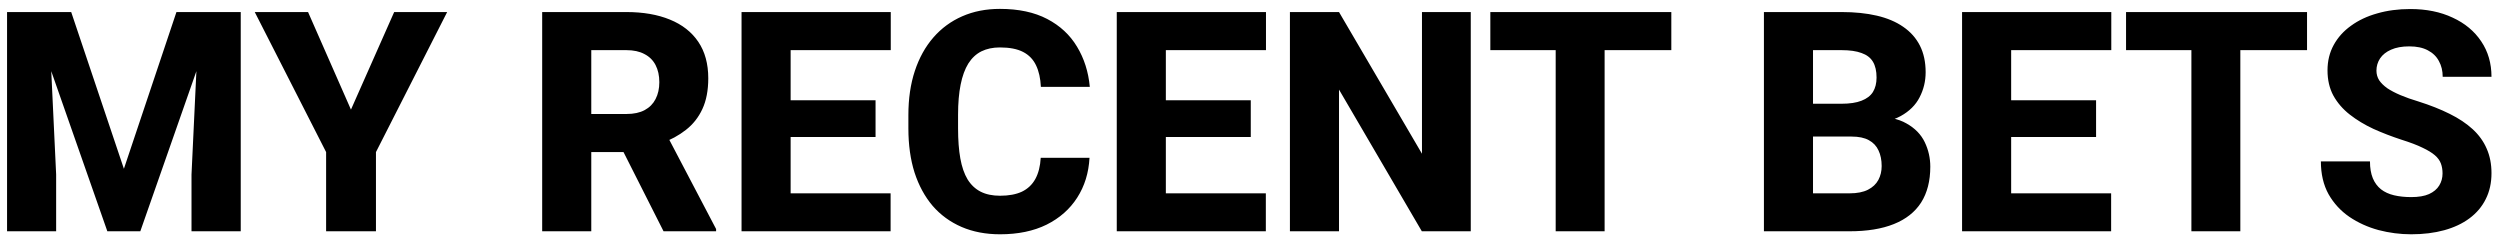 <svg width="227" height="22" viewBox="0 0 227 22" fill="none" xmlns="http://www.w3.org/2000/svg">
<path d="M2.773 1.094H6.465L11.25 15.326L16.021 1.094H19.713L12.74 21H9.746L2.773 1.094ZM0.641 1.094H4.4L5.098 15.846V21H0.641V1.094ZM18.086 1.094H21.859V21H17.389V15.846L18.086 1.094ZM27.971 1.094L31.867 9.953L35.791 1.094H40.603L34.137 13.809V21H29.611V13.809L23.131 1.094H27.971ZM49.23 1.094H56.873C58.395 1.094 59.712 1.322 60.824 1.777C61.945 2.233 62.807 2.908 63.408 3.801C64.01 4.694 64.311 5.797 64.311 7.109C64.311 8.203 64.133 9.133 63.777 9.898C63.422 10.664 62.921 11.297 62.273 11.799C61.635 12.3 60.888 12.706 60.031 13.016L58.582 13.809H52.074L52.047 10.35H56.887C57.552 10.35 58.103 10.231 58.541 9.994C58.978 9.757 59.307 9.424 59.525 8.996C59.753 8.559 59.867 8.048 59.867 7.465C59.867 6.863 59.753 6.344 59.525 5.906C59.297 5.469 58.96 5.136 58.514 4.908C58.076 4.671 57.529 4.553 56.873 4.553H53.688V21H49.23V1.094ZM60.25 21L55.779 12.154L60.482 12.141L65.022 20.795V21H60.25ZM80.867 17.555V21H70.272V17.555H80.867ZM71.789 1.094V21H67.332V1.094H71.789ZM79.5 9.105V12.441H70.272V9.105H79.5ZM80.881 1.094V4.553H70.272V1.094H80.881ZM94.498 14.328H98.928C98.855 15.695 98.481 16.903 97.807 17.951C97.141 18.99 96.216 19.806 95.031 20.398C93.846 20.982 92.438 21.273 90.807 21.273C89.503 21.273 88.337 21.05 87.307 20.604C86.277 20.157 85.402 19.519 84.682 18.689C83.971 17.851 83.424 16.844 83.041 15.668C82.667 14.483 82.481 13.148 82.481 11.662V10.445C82.481 8.96 82.676 7.624 83.068 6.439C83.46 5.255 84.021 4.243 84.75 3.404C85.479 2.566 86.354 1.923 87.375 1.477C88.396 1.03 89.535 0.807 90.793 0.807C92.488 0.807 93.919 1.112 95.086 1.723C96.253 2.333 97.155 3.172 97.793 4.238C98.44 5.305 98.828 6.521 98.955 7.889H94.512C94.475 7.114 94.329 6.462 94.074 5.934C93.819 5.396 93.427 4.99 92.898 4.717C92.37 4.443 91.668 4.307 90.793 4.307C90.155 4.307 89.594 4.425 89.111 4.662C88.637 4.899 88.241 5.268 87.922 5.77C87.612 6.271 87.38 6.909 87.225 7.684C87.07 8.449 86.992 9.361 86.992 10.418V11.662C86.992 12.71 87.061 13.617 87.197 14.383C87.334 15.148 87.553 15.782 87.853 16.283C88.163 16.785 88.56 17.158 89.043 17.404C89.526 17.65 90.114 17.773 90.807 17.773C91.6 17.773 92.26 17.65 92.789 17.404C93.318 17.149 93.723 16.766 94.006 16.256C94.288 15.745 94.453 15.103 94.498 14.328ZM114.938 17.555V21H104.342V17.555H114.938ZM105.859 1.094V21H101.402V1.094H105.859ZM113.57 9.105V12.441H104.342V9.105H113.57ZM114.951 1.094V4.553H104.342V1.094H114.951ZM133.545 1.094V21H129.102L121.582 8.135V21H117.125V1.094H121.582L129.115 13.959V1.094H133.545ZM145.699 1.094V21H141.256V1.094H145.699ZM151.756 1.094V4.553H135.322V1.094H151.756ZM168.121 12.4H163.008L162.98 9.42H167.205C167.952 9.42 168.559 9.329 169.023 9.146C169.497 8.964 169.844 8.7 170.062 8.354C170.281 7.998 170.391 7.561 170.391 7.041C170.391 6.449 170.281 5.97 170.062 5.605C169.844 5.241 169.497 4.977 169.023 4.812C168.559 4.639 167.957 4.553 167.219 4.553H164.621V21H160.164V1.094H167.219C168.413 1.094 169.479 1.203 170.418 1.422C171.357 1.641 172.154 1.978 172.811 2.434C173.476 2.889 173.982 3.459 174.328 4.143C174.674 4.826 174.848 5.633 174.848 6.562C174.848 7.374 174.665 8.13 174.301 8.832C173.945 9.534 173.371 10.104 172.578 10.541C171.785 10.979 170.723 11.216 169.393 11.252L168.121 12.4ZM167.943 21H161.873L163.486 17.555H167.943C168.627 17.555 169.183 17.445 169.611 17.227C170.04 17.008 170.354 16.712 170.555 16.338C170.755 15.964 170.855 15.545 170.855 15.08C170.855 14.533 170.76 14.059 170.568 13.658C170.386 13.257 170.094 12.947 169.693 12.729C169.301 12.51 168.777 12.4 168.121 12.4H164.129L164.156 9.42H169.037L170.076 10.596C171.343 10.568 172.355 10.773 173.111 11.211C173.877 11.639 174.428 12.204 174.766 12.906C175.103 13.608 175.271 14.351 175.271 15.135C175.271 16.429 174.993 17.514 174.438 18.389C173.882 19.255 173.057 19.906 171.963 20.344C170.878 20.781 169.538 21 167.943 21ZM191.691 17.555V21H181.096V17.555H191.691ZM182.613 1.094V21H178.156V1.094H182.613ZM190.324 9.105V12.441H181.096V9.105H190.324ZM191.705 1.094V4.553H181.096V1.094H191.705ZM203.422 1.094V21H198.979V1.094H203.422ZM209.479 1.094V4.553H193.045V1.094H209.479ZM221.783 15.75C221.783 15.413 221.733 15.112 221.633 14.848C221.533 14.574 221.35 14.324 221.086 14.096C220.822 13.868 220.448 13.64 219.965 13.412C219.482 13.175 218.848 12.934 218.064 12.688C217.171 12.396 216.319 12.068 215.508 11.703C214.706 11.329 213.99 10.896 213.361 10.404C212.732 9.912 212.236 9.338 211.871 8.682C211.516 8.025 211.338 7.26 211.338 6.385C211.338 5.537 211.525 4.771 211.898 4.088C212.272 3.404 212.796 2.821 213.471 2.338C214.145 1.846 214.938 1.472 215.85 1.217C216.761 0.952 217.764 0.82 218.857 0.82C220.316 0.82 221.596 1.08 222.699 1.6C223.811 2.11 224.677 2.83 225.297 3.76C225.917 4.68 226.227 5.751 226.227 6.973H221.797C221.797 6.435 221.683 5.961 221.455 5.551C221.236 5.132 220.899 4.803 220.443 4.566C219.997 4.329 219.436 4.211 218.762 4.211C218.105 4.211 217.554 4.311 217.107 4.512C216.67 4.703 216.337 4.967 216.109 5.305C215.891 5.642 215.781 6.011 215.781 6.412C215.781 6.731 215.863 7.023 216.027 7.287C216.201 7.542 216.447 7.784 216.766 8.012C217.094 8.23 217.495 8.44 217.969 8.641C218.443 8.841 218.985 9.033 219.596 9.215C220.662 9.552 221.605 9.926 222.426 10.336C223.255 10.746 223.952 11.211 224.518 11.73C225.083 12.25 225.507 12.838 225.789 13.494C226.081 14.15 226.227 14.893 226.227 15.723C226.227 16.607 226.053 17.391 225.707 18.074C225.37 18.758 224.878 19.341 224.23 19.824C223.592 20.298 222.827 20.658 221.934 20.904C221.04 21.15 220.042 21.273 218.939 21.273C217.937 21.273 216.948 21.146 215.973 20.891C214.997 20.626 214.113 20.225 213.32 19.688C212.536 19.15 211.908 18.466 211.434 17.637C210.969 16.798 210.736 15.805 210.736 14.656H215.193C215.193 15.258 215.28 15.768 215.453 16.188C215.626 16.598 215.872 16.93 216.191 17.186C216.52 17.441 216.916 17.623 217.381 17.732C217.846 17.842 218.365 17.896 218.939 17.896C219.605 17.896 220.143 17.805 220.553 17.623C220.972 17.432 221.282 17.172 221.482 16.844C221.683 16.516 221.783 16.151 221.783 15.75Z" fill="black"/>
</svg>
